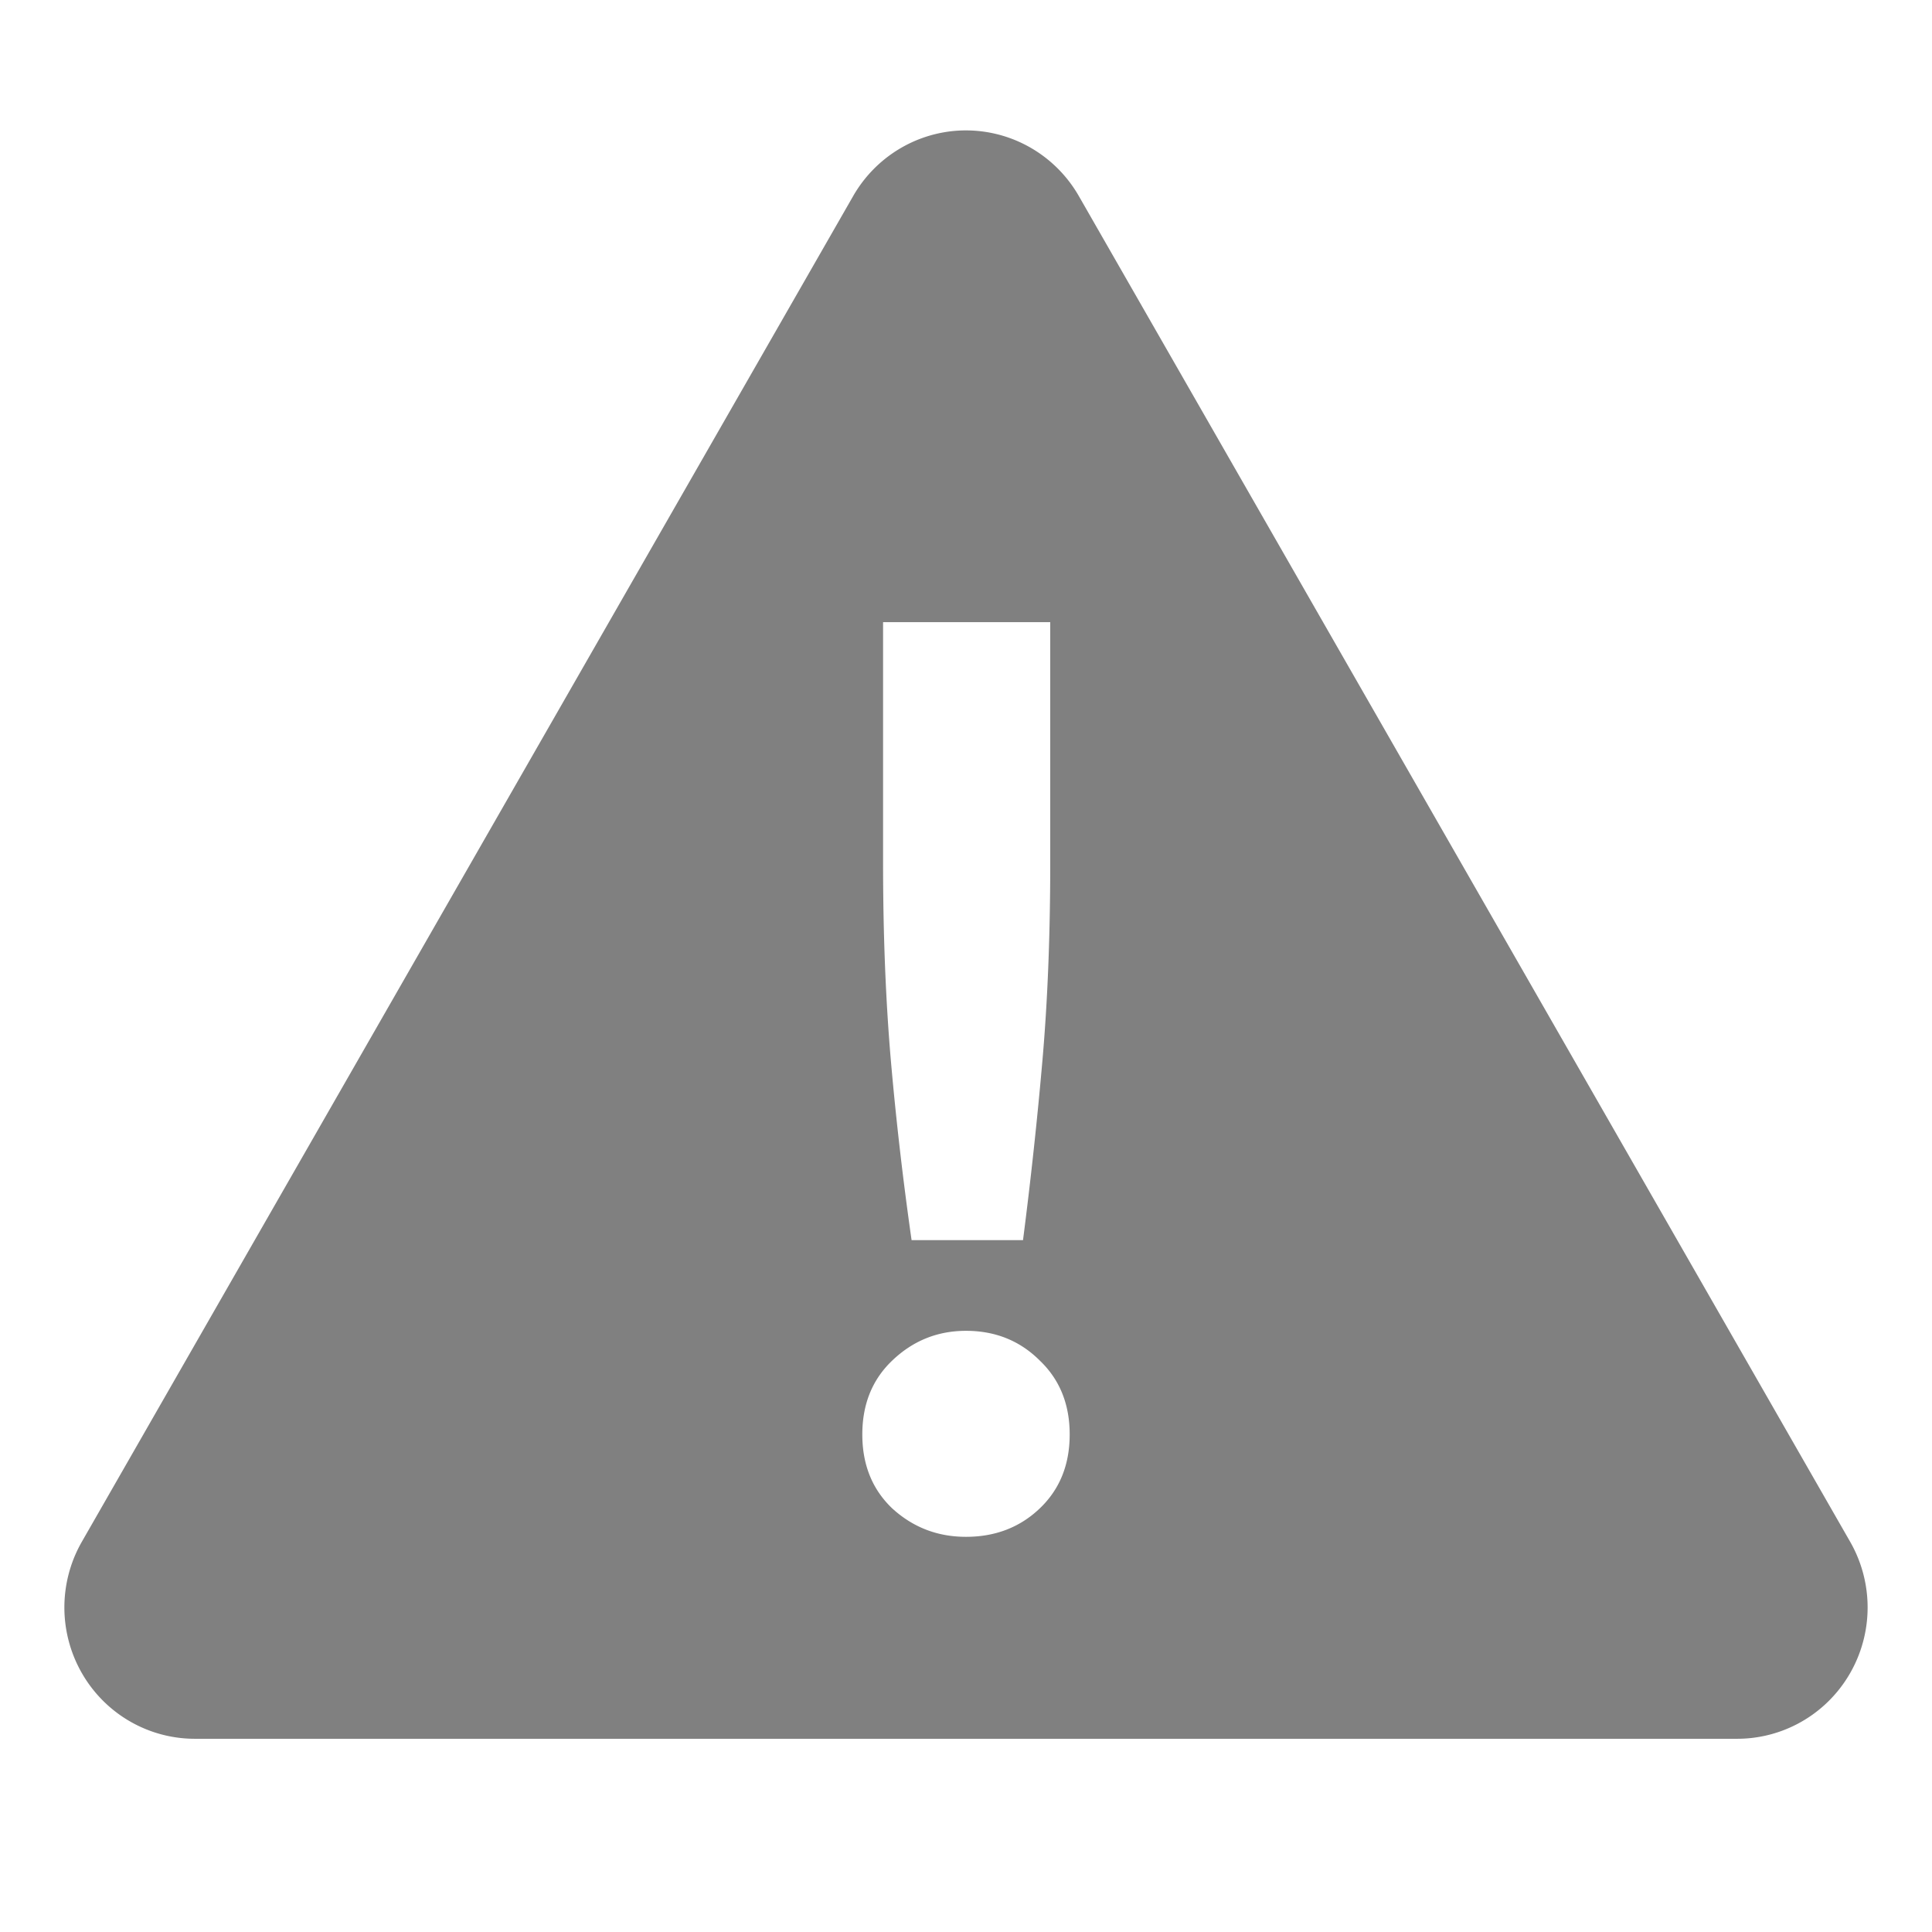 <?xml version="1.0" encoding="UTF-8" standalone="no"?>
<!-- Created with Inkscape (http://www.inkscape.org/) -->

<svg
   xmlns:dc="http://purl.org/dc/elements/1.1/"
   xmlns:cc="http://creativecommons.org/ns#"
   xmlns:rdf="http://www.w3.org/1999/02/22-rdf-syntax-ns#"
   xmlns:svg="http://www.w3.org/2000/svg"
   xmlns="http://www.w3.org/2000/svg"
   xmlns:sodipodi="http://sodipodi.sourceforge.net/DTD/sodipodi-0.dtd"
   xmlns:inkscape="http://www.inkscape.org/namespaces/inkscape"
   width="90"
   height="90"
   id="svg6138"
   version="1.1"
   inkscape:version="0.91pre2 r"
   viewBox="0 0 90 90"
   sodipodi:docname="dialog-warning-symbolic.svg">
  <defs
     id="defs6140" />
  <sodipodi:namedview
     id="base"
     pagecolor="#ffffff"
     bordercolor="#666666"
     borderopacity="1.0"
     inkscape:pageopacity="0.0"
     inkscape:pageshadow="2"
     inkscape:zoom="7.9580785"
     inkscape:cx="53.712715"
     inkscape:cy="44.897769"
     inkscape:document-units="px"
     inkscape:current-layer="g6442"
     showgrid="true"
     fit-margin-top="0"
     fit-margin-left="0"
     fit-margin-right="0"
     fit-margin-bottom="0"
     inkscape:snap-global="true"
     inkscape:snap-bbox="true"
     inkscape:bbox-paths="true"
     inkscape:snap-bbox-midpoints="true"
     inkscape:snap-bbox-edge-midpoints="true"
     inkscape:bbox-nodes="true"
     inkscape:object-paths="true"
     inkscape:snap-intersection-paths="true"
     inkscape:object-nodes="true"
     inkscape:snap-smooth-nodes="true"
     inkscape:snap-midpoints="true"
     inkscape:snap-others="true"
     inkscape:snap-object-midpoints="true"
     inkscape:snap-center="true"
     showguides="true"
     inkscape:guide-bbox="true">
    <inkscape:grid
       type="xygrid"
       id="grid6700"
       empspacing="6" />
    <sodipodi:guide
       orientation="0,1"
       position="90,87"
       id="guide4064" />
    <sodipodi:guide
       orientation="0,1"
       position="89,84"
       id="guide4066" />
    <sodipodi:guide
       orientation="1,0"
       position="3,69"
       id="guide4068" />
    <sodipodi:guide
       orientation="1,0"
       position="6,60"
       id="guide4070" />
    <sodipodi:guide
       orientation="1,0"
       position="87,58"
       id="guide4072" />
    <sodipodi:guide
       orientation="1,0"
       position="84,47"
       id="guide4074" />
    <sodipodi:guide
       orientation="0,1"
       position="77,3"
       id="guide4076" />
    <sodipodi:guide
       orientation="0,1"
       position="81,6"
       id="guide4078" />
    <sodipodi:guide
       orientation="1,0"
       position="81,25"
       id="guide4080" />
    <sodipodi:guide
       orientation="0,1"
       position="78,9"
       id="guide4082" />
    <sodipodi:guide
       orientation="0,1"
       position="79,81"
       id="guide4084" />
    <sodipodi:guide
       orientation="1,0"
       position="9,39"
       id="guide4086" />
  </sodipodi:namedview>
  <g
     inkscape:label="Layer 1"
     inkscape:groupmode="layer"
     id="layer1"
     transform="translate(-283.571,-358.791)">
    <g
       transform="translate(169.571,223.428)"
       id="g5937"
       inkscape:export-filename="envelope02.png"
       inkscape:export-xdpi="90"
       inkscape:export-ydpi="90" />
    <g
       id="g6442"
       transform="translate(-753.46,336.428)">
      <rect
         style="fill:none;stroke:none"
         id="rect1687"
         width="90"
         height="90"
         x="1037.031"
         y="22.362" />
      <path
         style="color:#000000;display:inline;overflow:visible;visibility:visible;fill:#808080;fill-opacity:1;fill-rule:nonzero;stroke:none;stroke-width:1.305;marker:none;enable-background:accumulate"
         d="M 44.678 6.084 A 6.075 6.119 0 0 0 39.742 9.137 L 3.814 71.82 A 6.075 6.119 0 0 0 9.072 81 L 80.928 81 A 6.075 6.119 0 0 0 86.186 71.82 L 50.258 9.137 A 6.075 6.119 0 0 0 44.678 6.084 z M 41.137 28.984 L 48.924 28.984 L 48.924 40.209 C 48.924 43.548 48.804 46.607 48.562 49.383 C 48.321 52.159 48.018 54.955 47.656 57.771 L 42.465 57.771 C 42.063 54.955 41.74 52.159 41.498 49.383 C 41.257 46.567 41.137 43.508 41.137 40.209 L 41.137 28.984 z M 45 61.996 C 46.368 61.996 47.516 62.459 48.441 63.385 C 49.367 64.27 49.83 65.416 49.83 66.824 C 49.83 68.232 49.367 69.379 48.441 70.264 C 47.516 71.149 46.368 71.592 45 71.592 C 43.672 71.592 42.525 71.149 41.559 70.264 C 40.633 69.379 40.17 68.232 40.17 66.824 C 40.17 65.416 40.633 64.27 41.559 63.385 C 42.525 62.459 43.672 61.996 45 61.996 z "
         transform="translate(1037.031,22.362)"
         id="path17" />
    </g>
  </g>
</svg>
